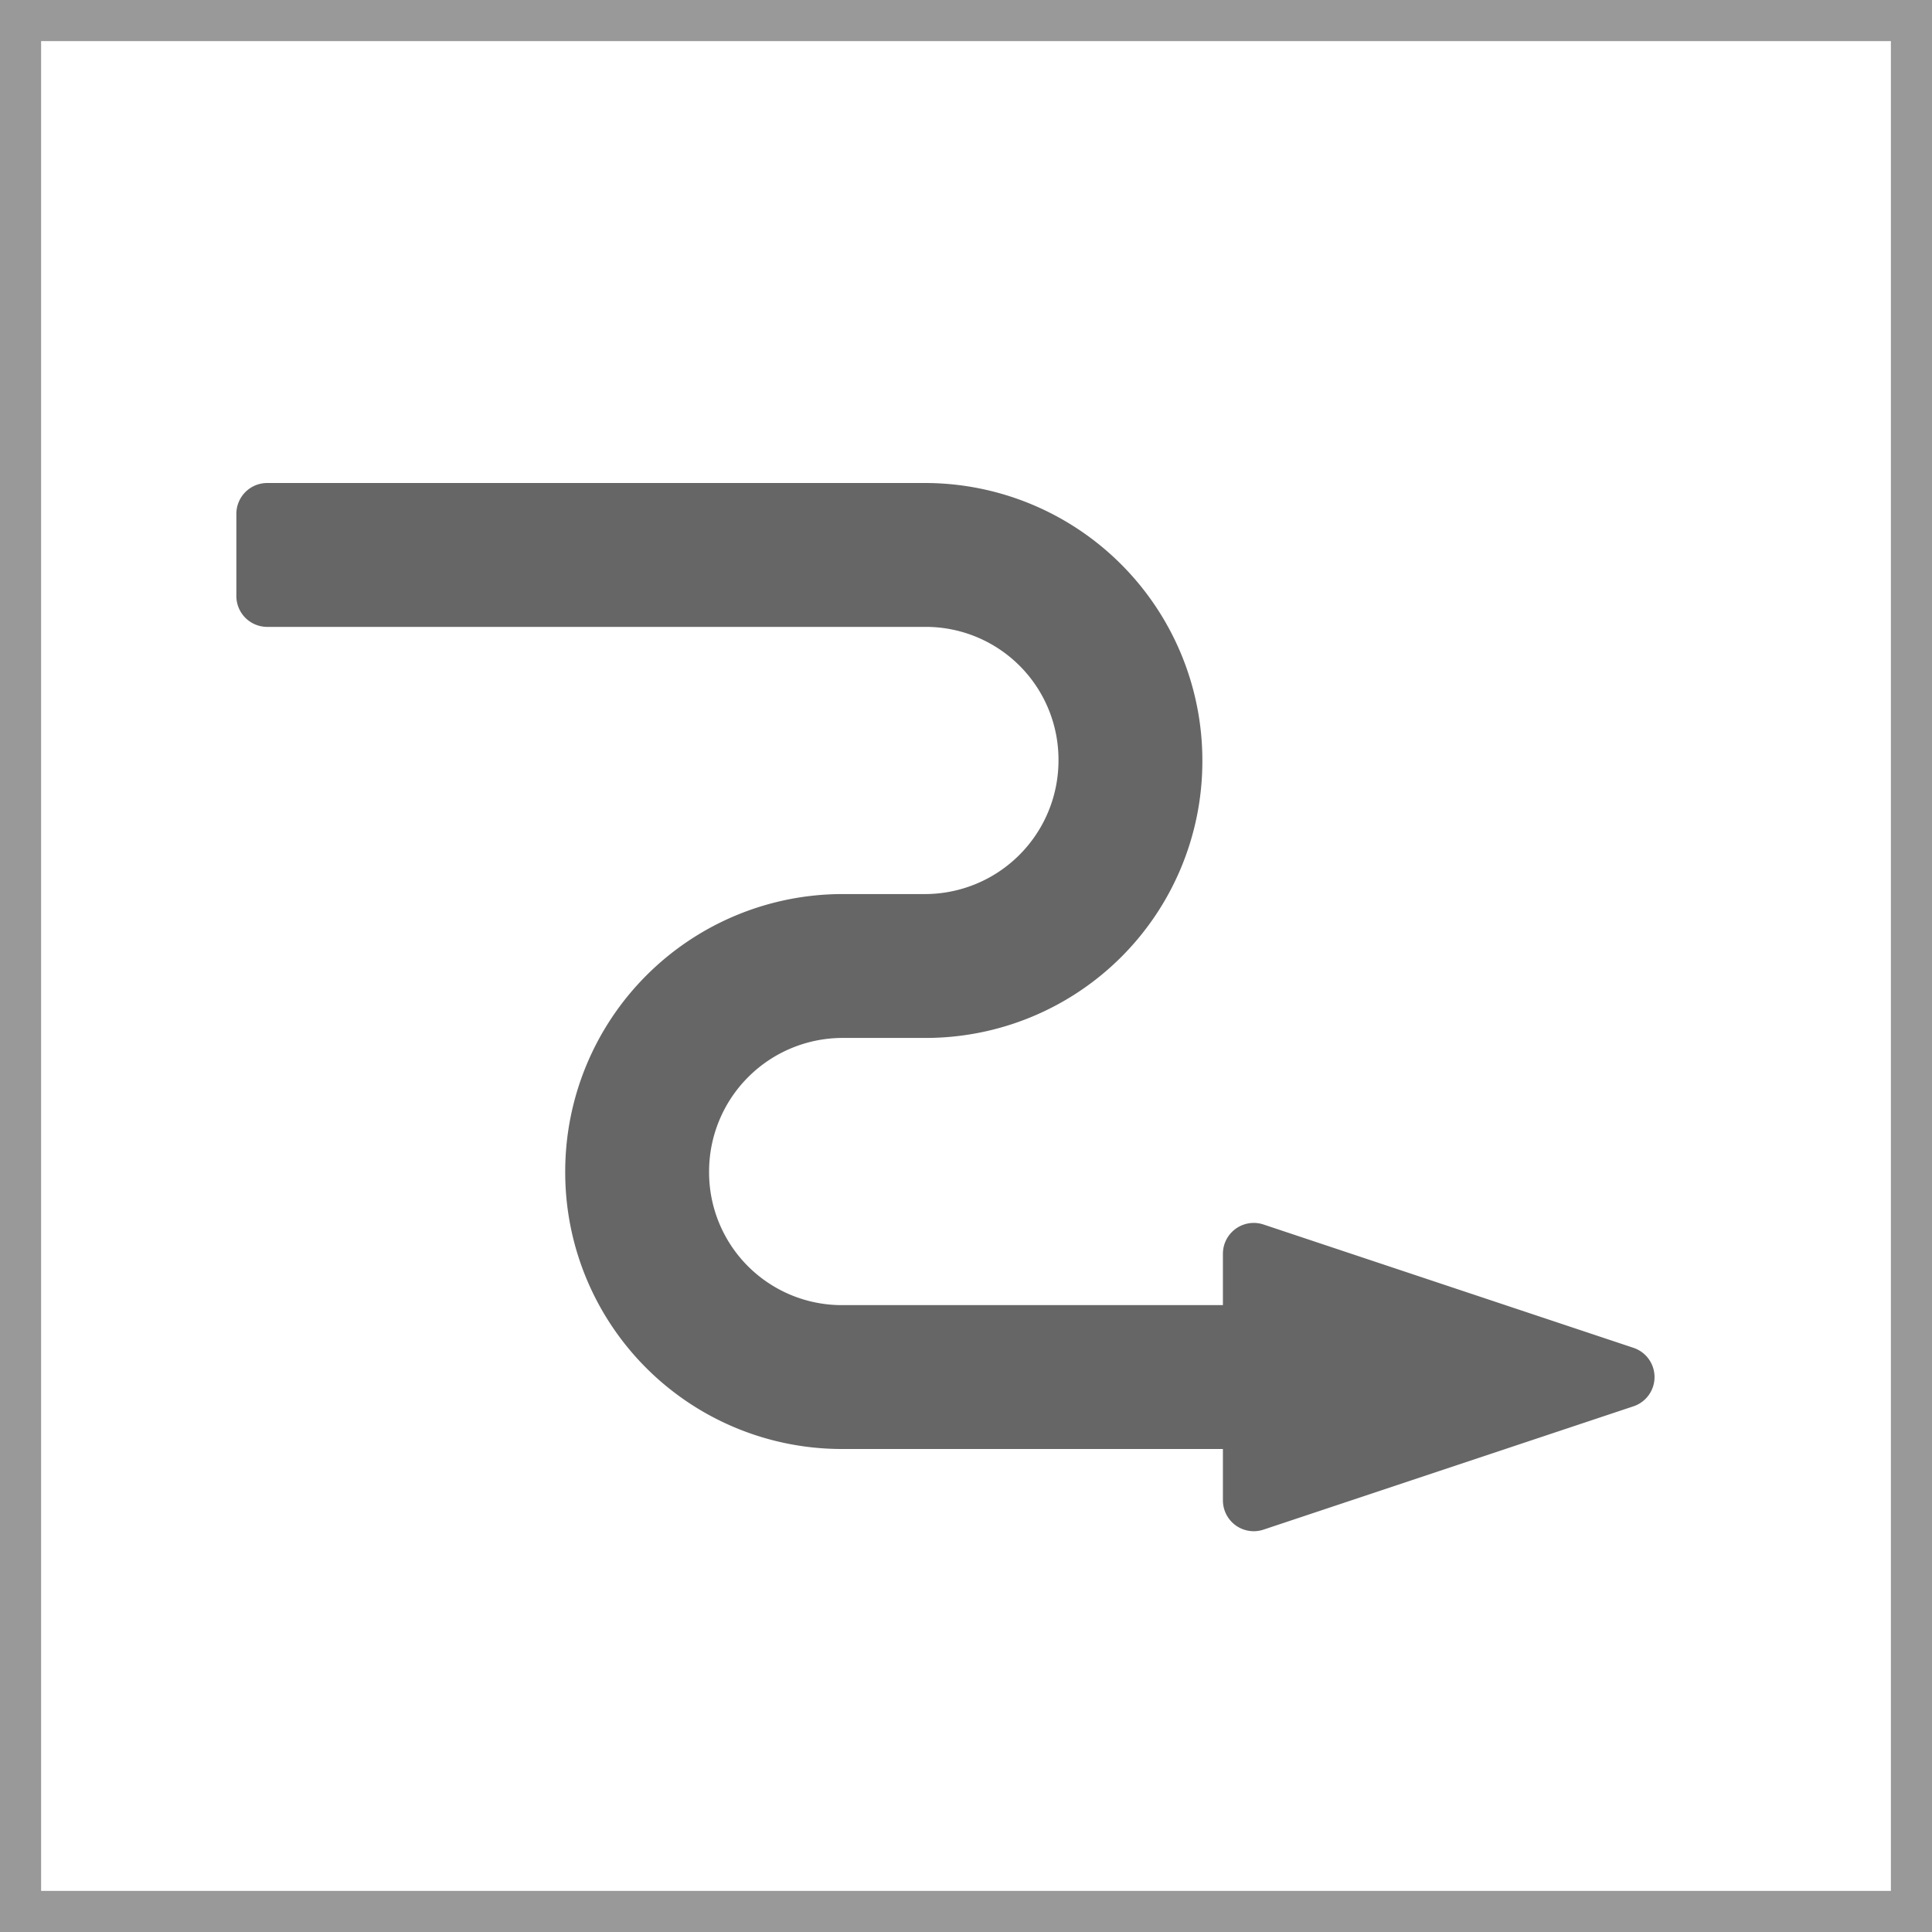 <svg xmlns="http://www.w3.org/2000/svg" width="23.5" height="23.5" viewBox="0 0 23.5 23.5">
  <rect x="0" y="0" width="23.5" height="23.5" fill="#333333" stroke="none"/>
  <defs>
    <style>
      .a {
        fill: #fff;
        stroke: #999;
        stroke-miterlimit: 10;
        stroke-width: 0.5px;
      }

      .b {
        fill: #666;
        stroke: #666;
        stroke-linecap: round;
        stroke-linejoin: round;
        stroke-width: 0.75px;
      }
    </style>
  </defs>
  <title>testconnection</title>
  <rect class="a" x="0.25" y="0.25" width="23" height="23"/>
  <path class="b" d="M3.5,6.5h8a3,3,0,0,1,3,3v.01a2.99,2.99,0,0,1-2.99,2.99H10.5a2,2,0,0,0-2,2v.01a1.99,1.99,0,0,0,1.99,1.99H15.5v-1L20,17l-4.5,1.5v-1H10.49A2.99,2.99,0,0,1,7.5,14.51V14.5a3,3,0,0,1,3-3h1a2,2,0,0,0,2-2V9.49A1.99,1.99,0,0,0,11.51,7.5H3.5v-1" transform="translate(-0.25 -0.25)"/>
</svg>
